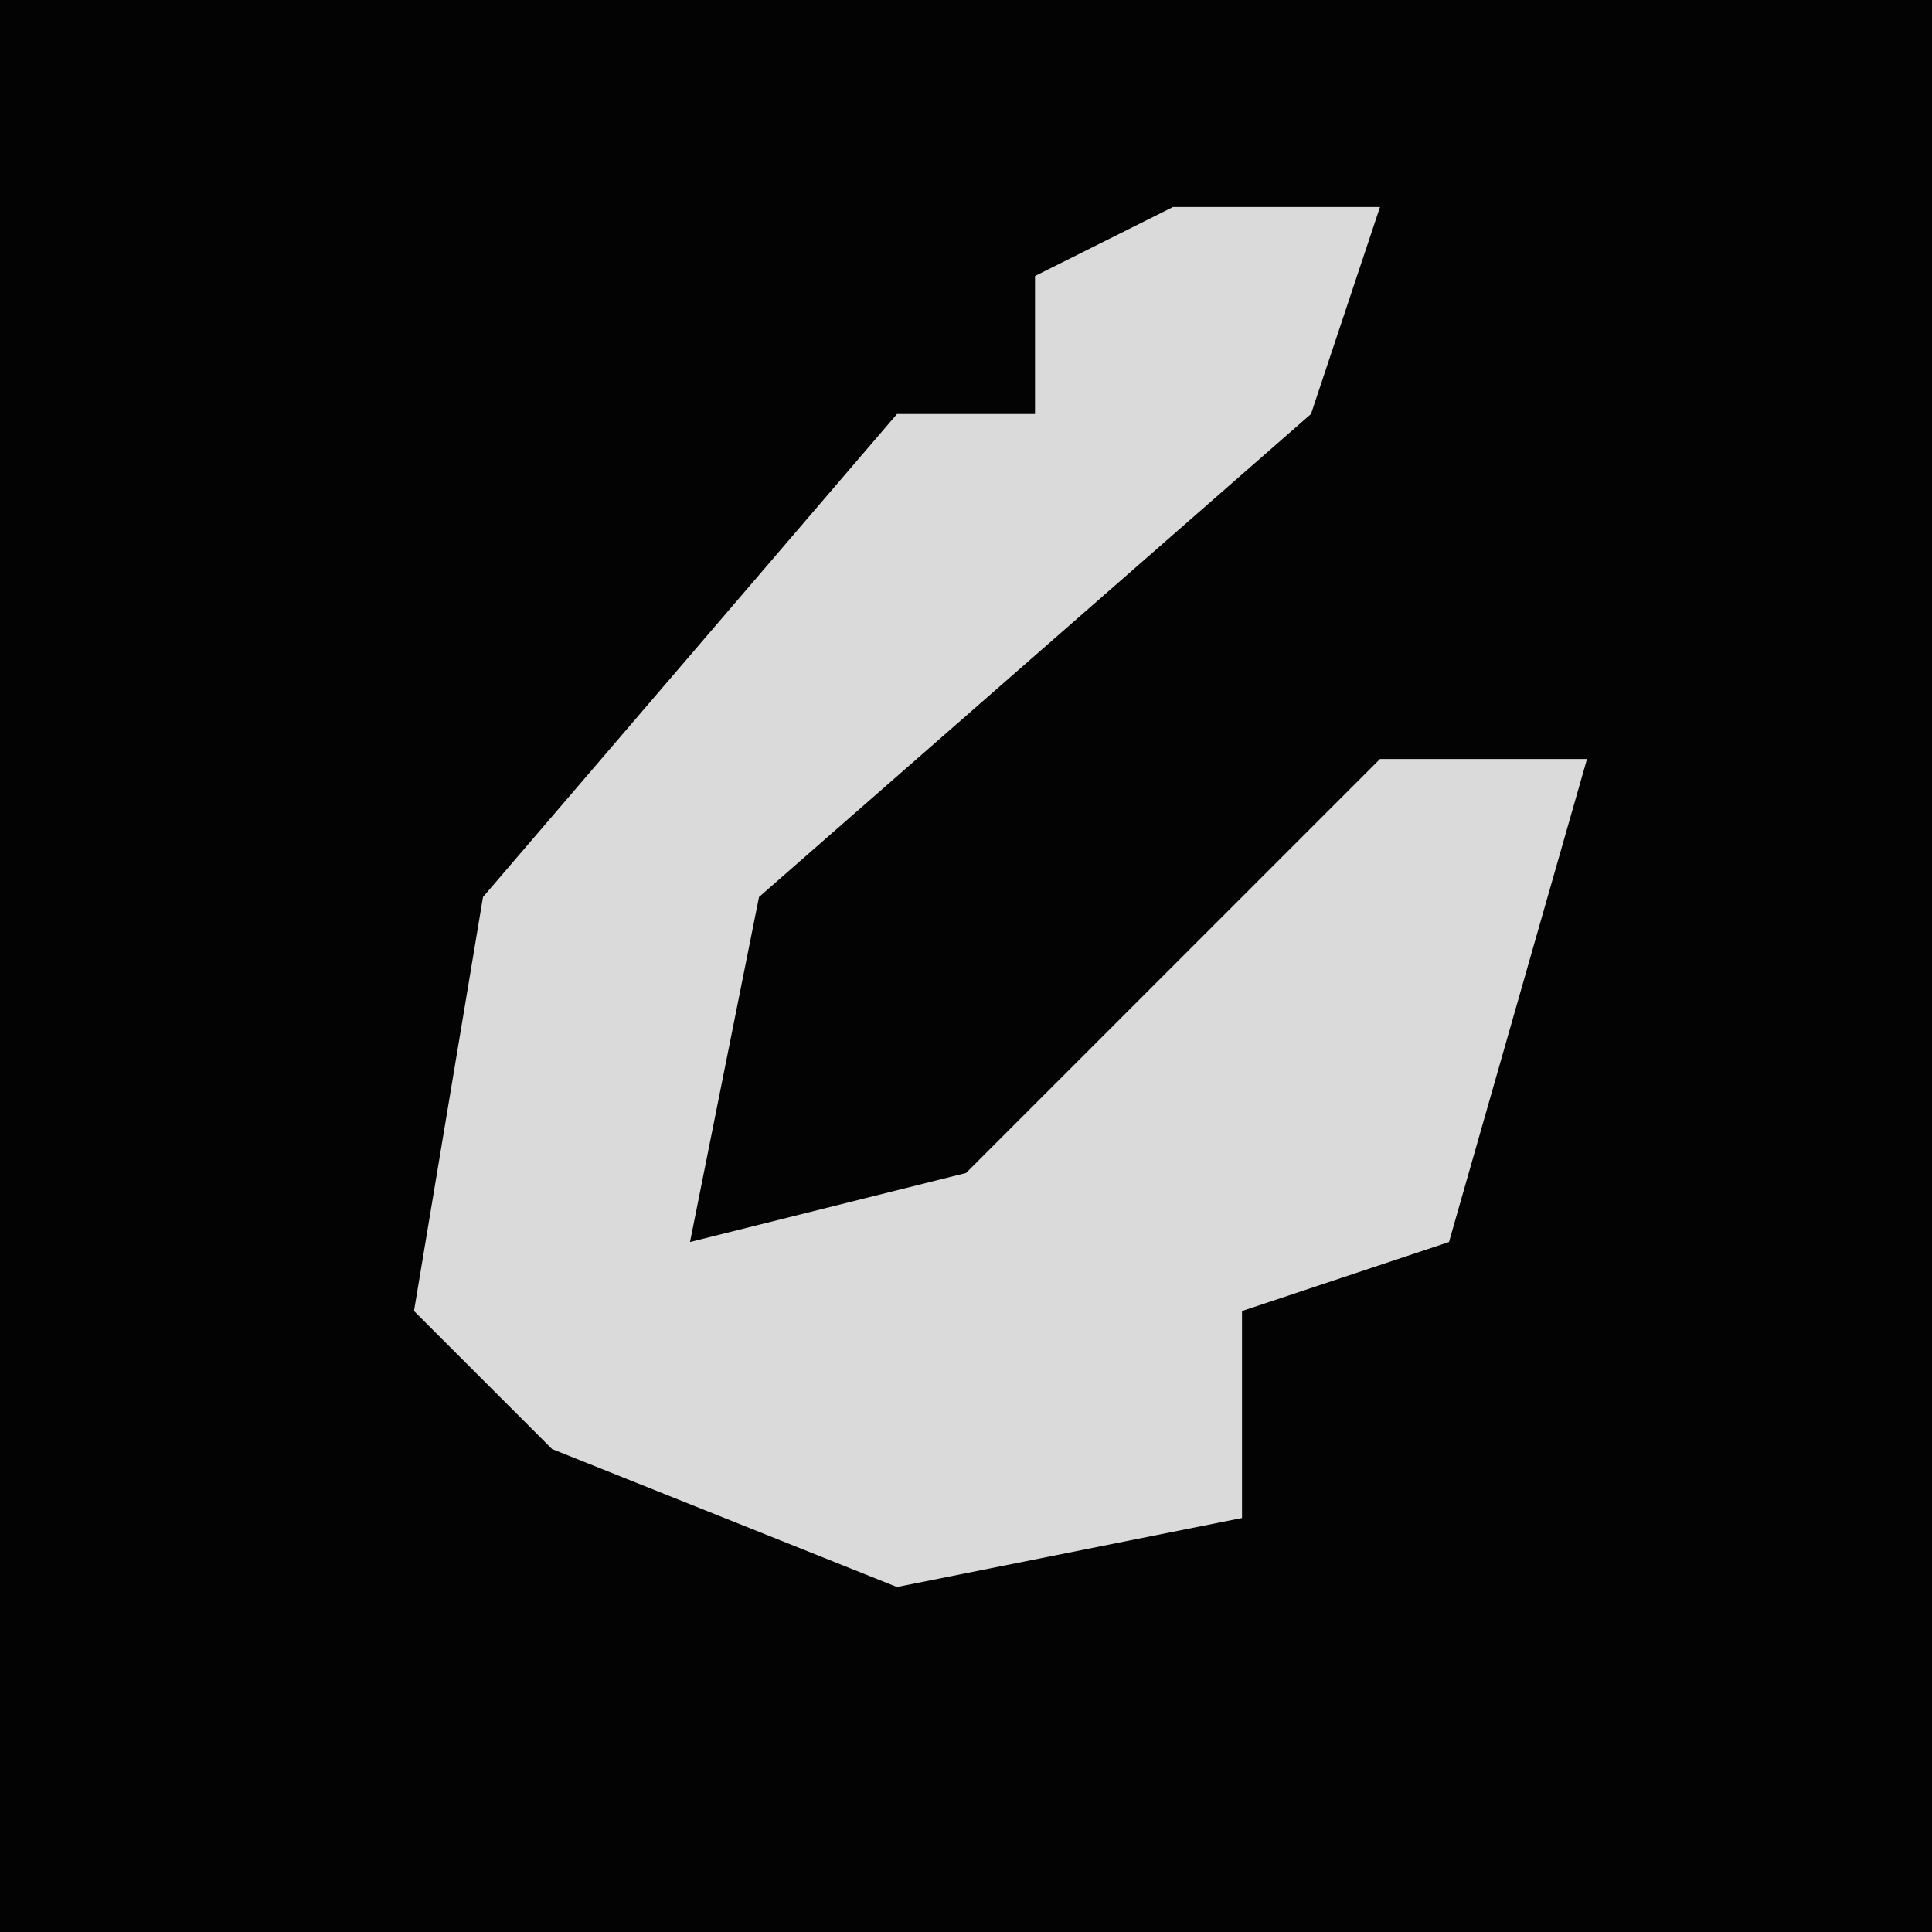<?xml version="1.0" encoding="UTF-8"?>
<svg version="1.1" xmlns="http://www.w3.org/2000/svg" width="28" height="28">
<path d="M0,0 L28,0 L28,28 L0,28 Z " fill="#030303" transform="translate(0,0)"/>
<path d="M0,0 L3,0 L2,3 L-6,10 L-7,15 L-3,14 L3,8 L6,8 L4,15 L1,16 L1,19 L-4,20 L-9,18 L-11,16 L-10,10 L-4,3 L-2,3 L-2,1 Z " fill="#DADADA" transform="translate(17,3)"/>
</svg>

